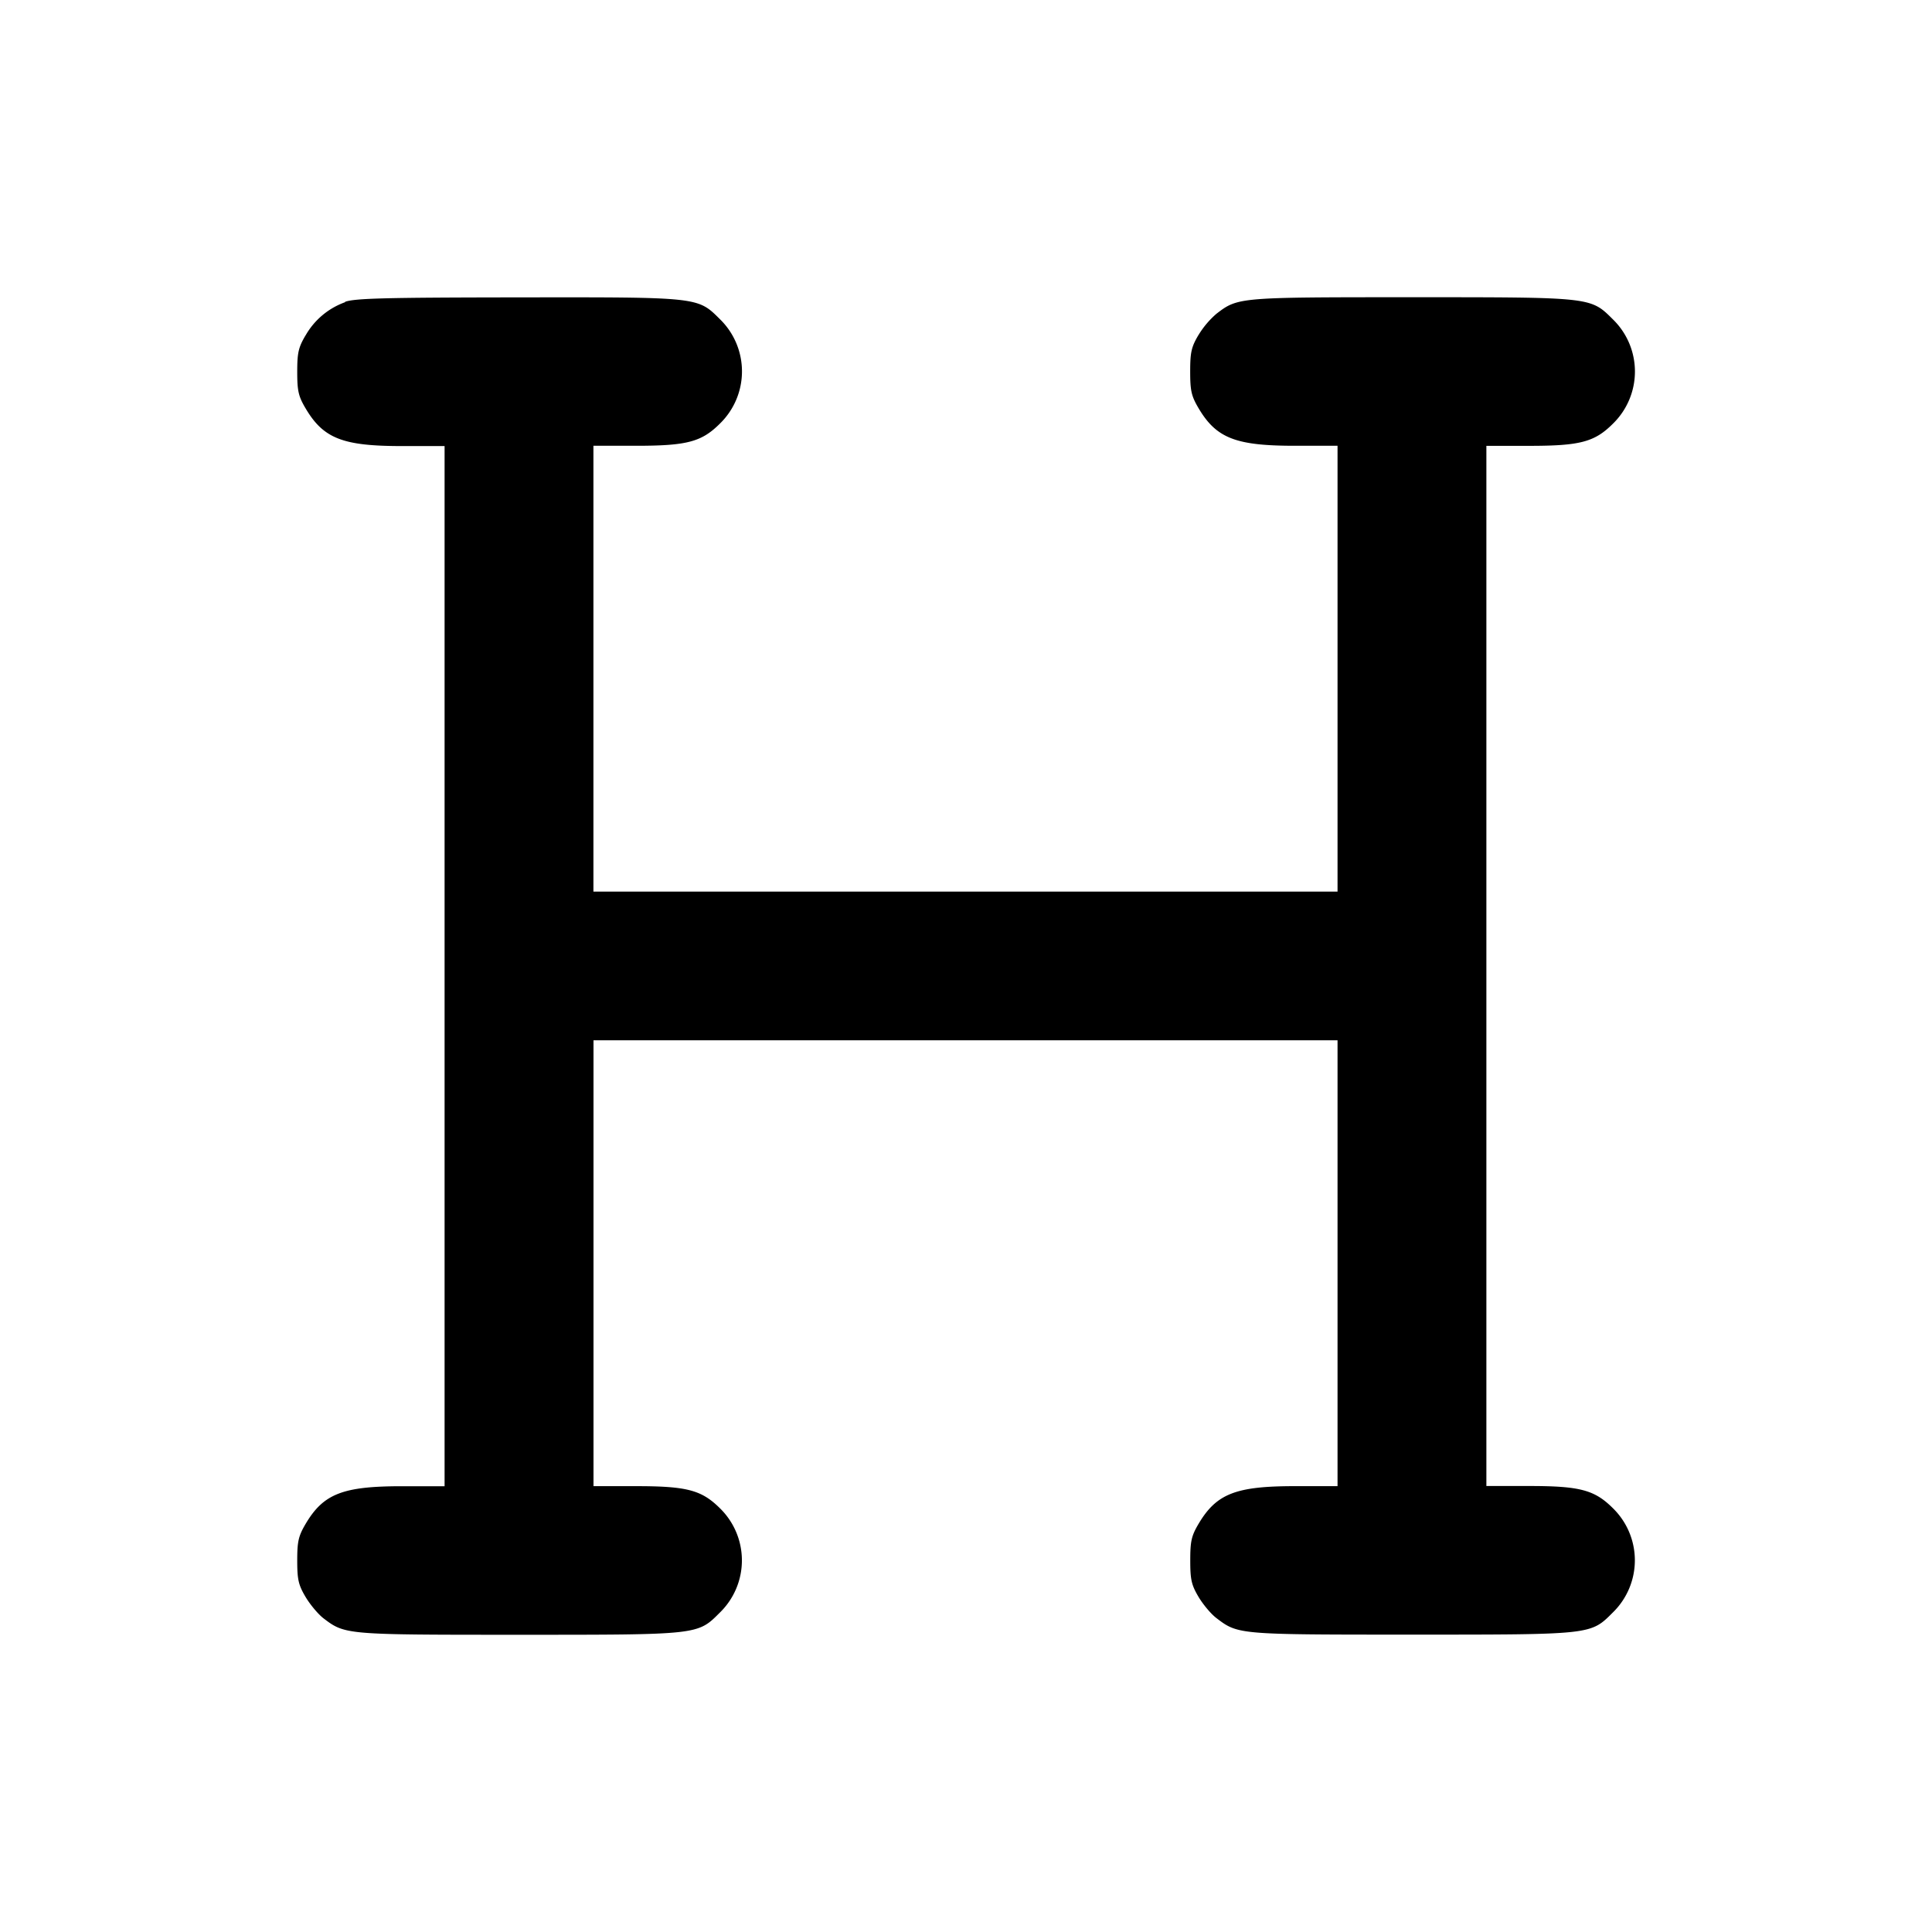 <svg xmlns="http://www.w3.org/2000/svg" width="26" height="26" fill="currentColor" class="sym sym-heading-solid" viewBox="0 0 26 26">
  <path d="M4.644 4.067a1 1 0 0 0-.53.444l-.003.004c-.095.161-.111.233-.111.489s.016.328.111.489c.24.408.501.51 1.296.51h.576v13.998h-.576c-.795 0-1.056.102-1.296.51-.095.162-.111.234-.111.49 0 .255.016.327.111.488.061.103.17.234.243.29.291.221.297.221 2.628.221 2.434 0 2.404.003 2.707-.3a.98.98 0 0 0 0-1.402C9.442 20.053 9.247 20 8.56 20h-.573v-6H18v6h-.576c-.795 0-1.055.102-1.296.51-.095.161-.11.233-.11.49 0 .255.015.327.11.488.061.103.17.234.244.289.29.221.296.221 2.627.221 2.434 0 2.405.003 2.707-.299a.98.98 0 0 0 0-1.402c-.247-.246-.442-.299-1.129-.299h-.574V6h.574c.687 0 .882-.051 1.13-.299a.98.98 0 0 0 0-1.402C21.403 3.997 21.432 4 18.998 4c-2.331 0-2.337 0-2.627.222a1.2 1.2 0 0 0-.24.283l-.004.006c-.095.16-.11.233-.11.488 0 .256.015.328.11.49.24.408.501.51 1.296.51H18v6H7.986v-6h.574c.687 0 .882-.052 1.13-.3a.98.98 0 0 0 0-1.402c-.304-.302-.272-.298-2.723-.295-1.775.002-2.194.012-2.323.06z"/>
</svg>